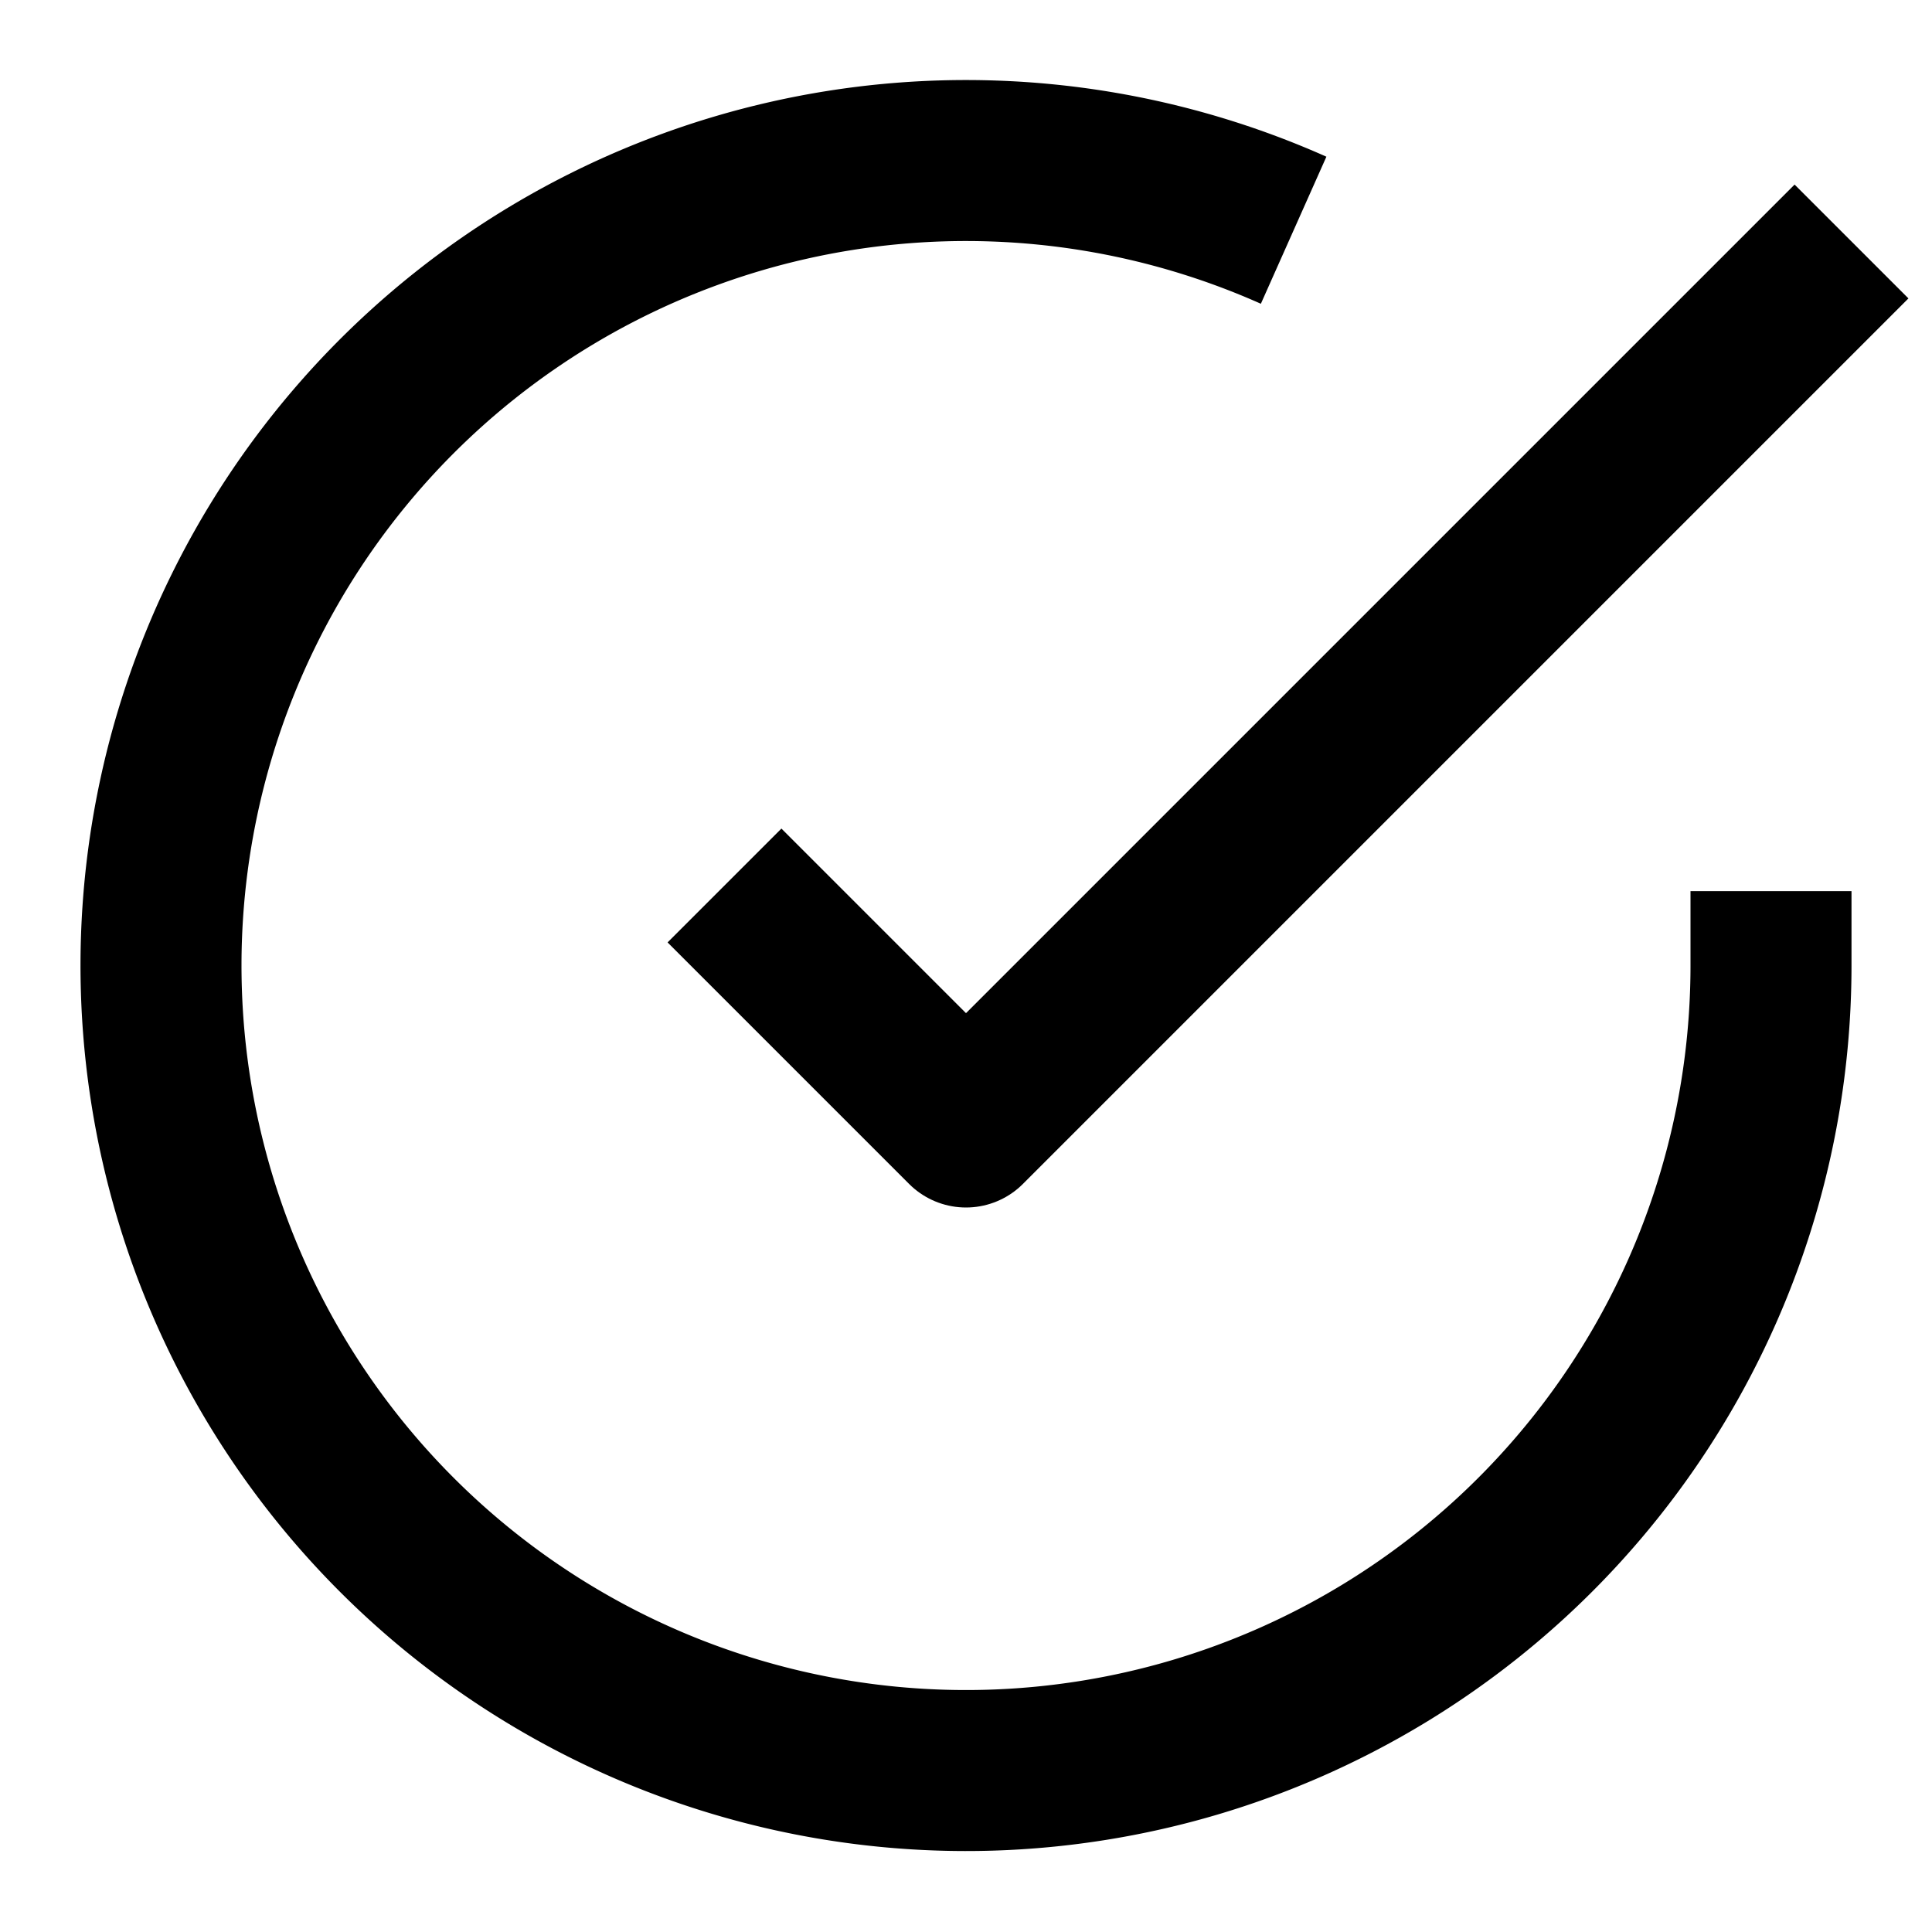 <svg xmlns="http://www.w3.org/2000/svg" width="24" height="24" viewBox="0 0 24 24" fill="none" stroke="#000" stroke-width="2" strokeLinecap="round" stroke-linejoin="round">
    <path d="M22 11.07V12a10 10 0 1 1-5.93-9.14"/>
    <polyline points="23 3 12 14 9 11"/>
</svg>
